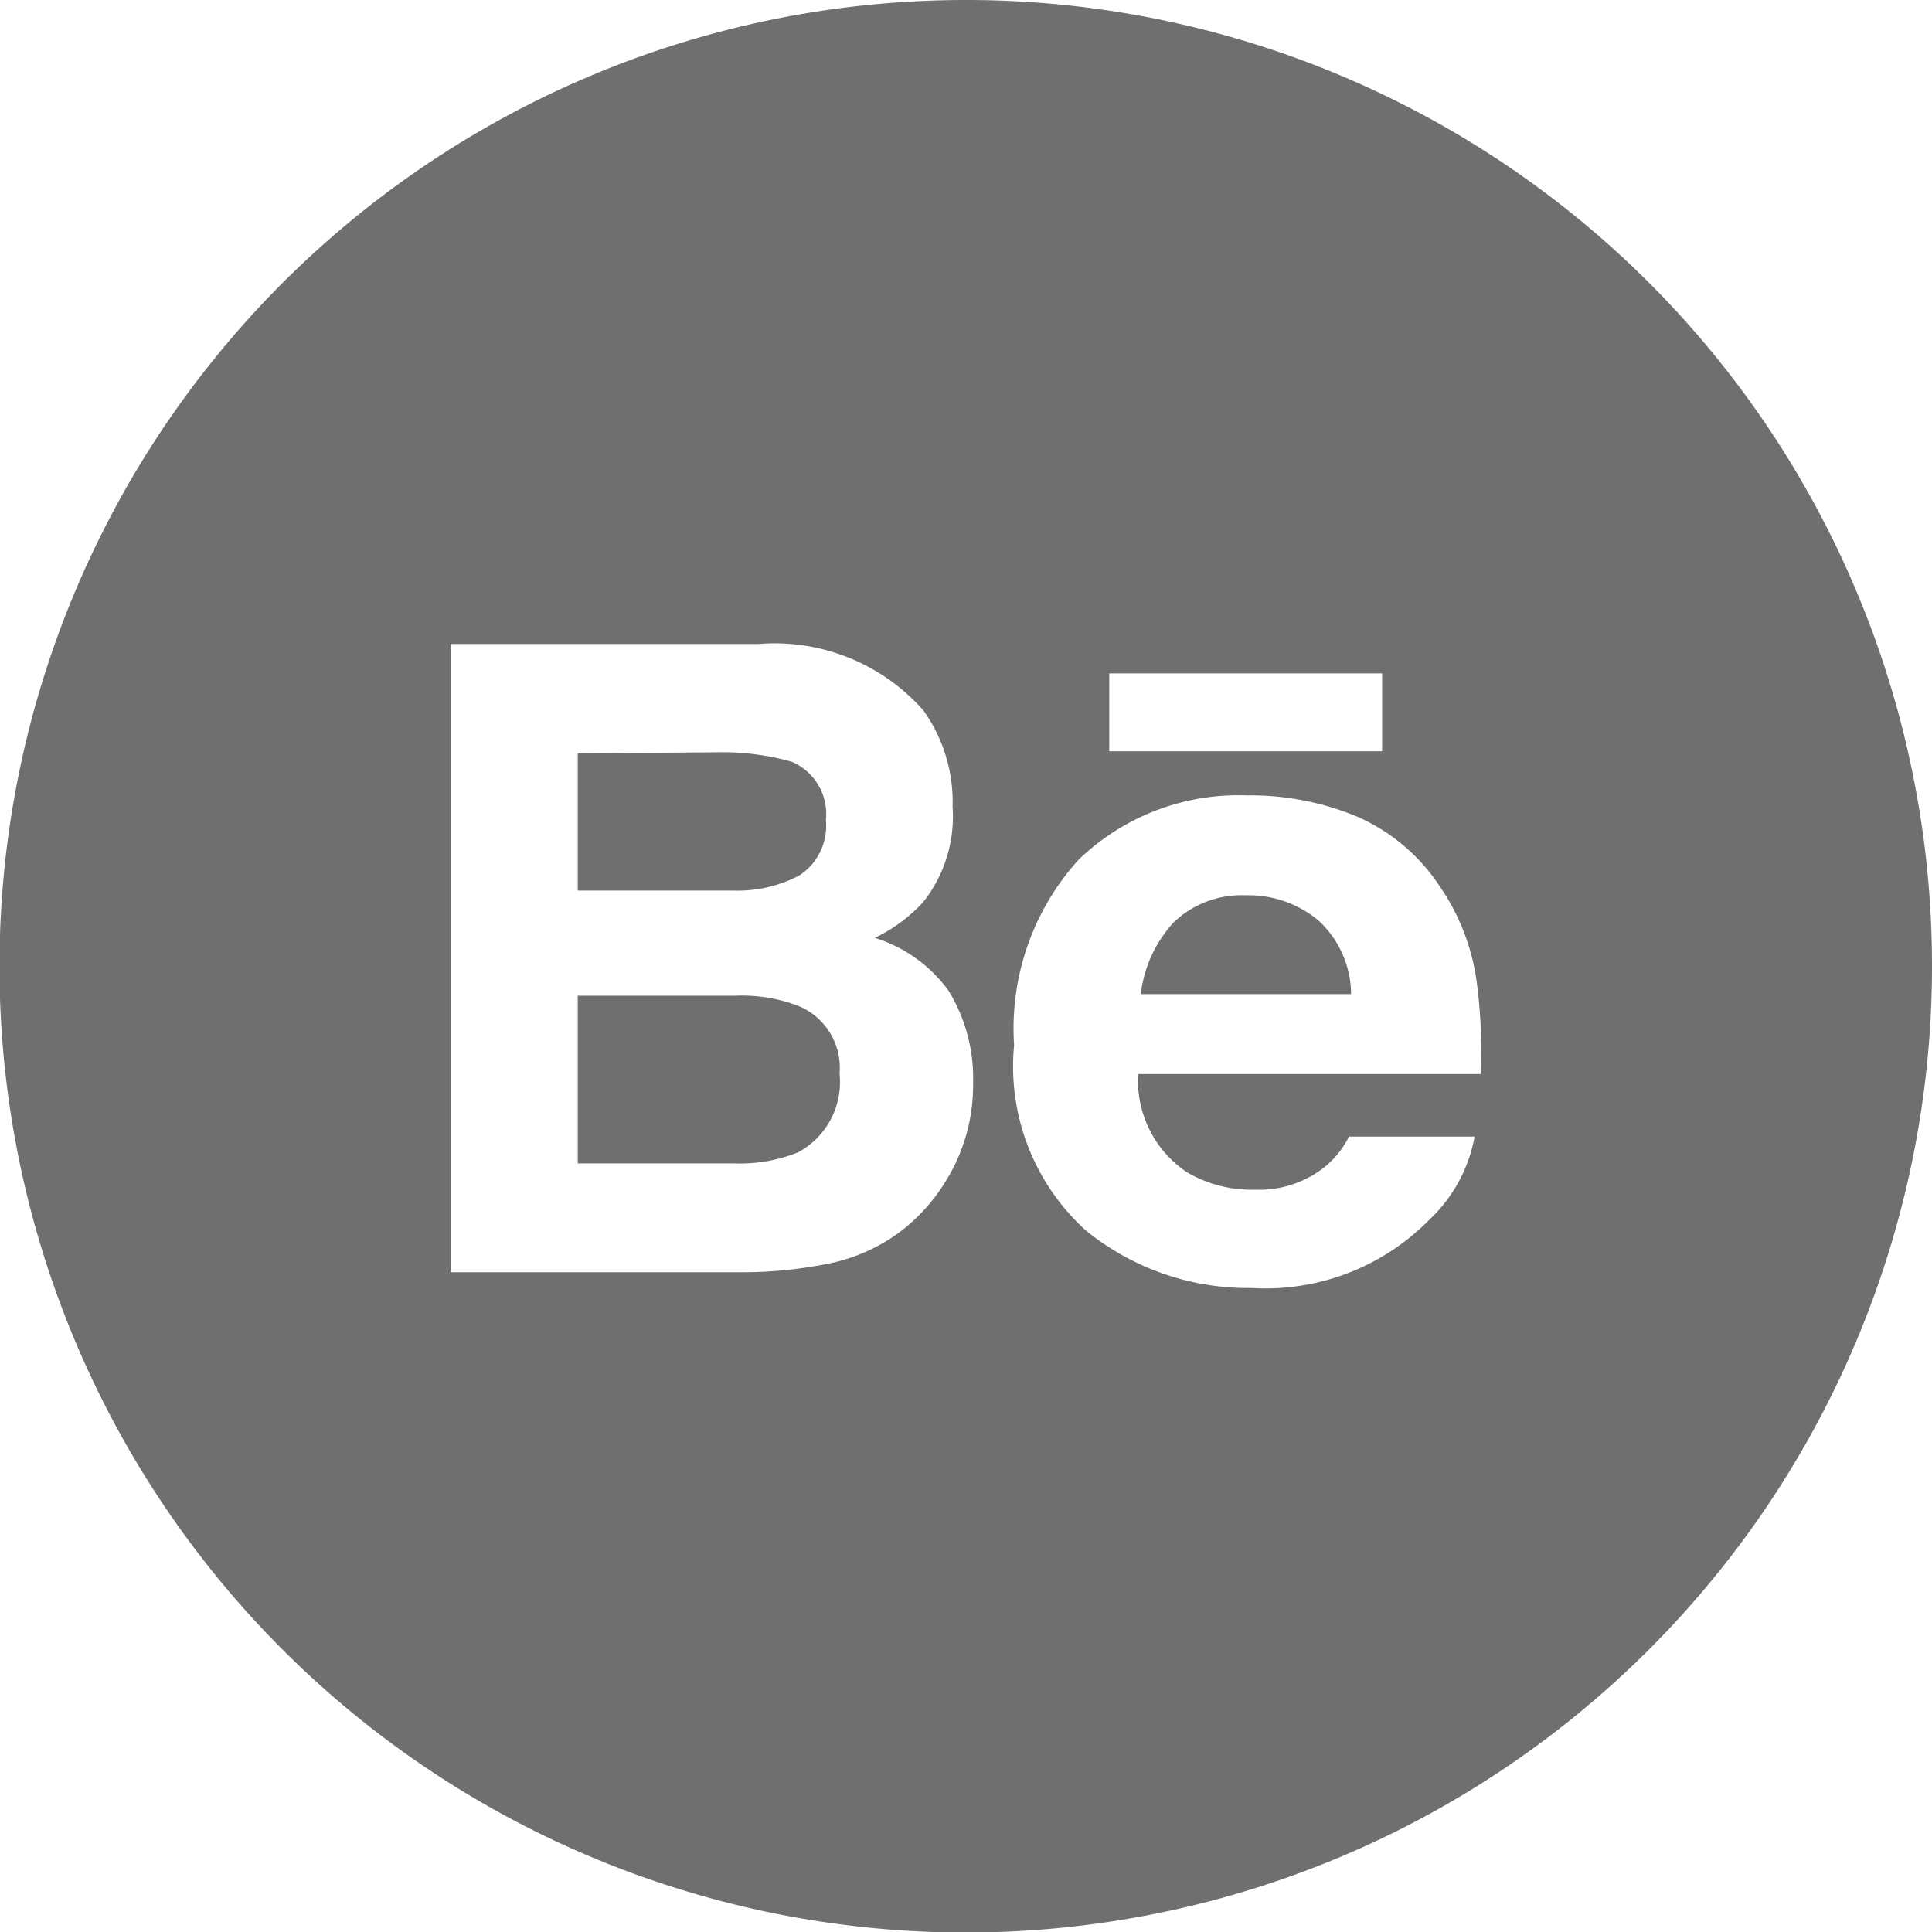<svg id="Layer_1" data-name="Layer 1" xmlns="http://www.w3.org/2000/svg" viewBox="0 0 36.75 36.75"><defs><style>.cls-1{fill:#6f6f70;fill-rule:evenodd;}</style></defs><path class="cls-1" d="M297.92,403.06a18.38,18.38,0,1,0,18.38,18.38A18.37,18.37,0,0,0,297.92,403.06Zm7.92,14.29h-5.19v-1.48h5.19Zm-.46,1.25a3.62,3.62,0,0,1,1.55,1.31,4.2,4.2,0,0,1,.71,1.83,10.39,10.39,0,0,1,.08,1.75H301.2a2.1,2.1,0,0,0,.93,1.87,2.44,2.44,0,0,0,1.3.33,2,2,0,0,0,1.29-.41,1.76,1.76,0,0,0,.49-.6h2.39a2.89,2.89,0,0,1-.87,1.59,4.37,4.37,0,0,1-3.37,1.29,4.89,4.89,0,0,1-3.15-1.09,4.21,4.21,0,0,1-1.37-3.53,4.78,4.78,0,0,1,1.23-3.53,4.38,4.38,0,0,1,3.2-1.22A5.26,5.26,0,0,1,305.38,418.6Zm-7.71-.19a3,3,0,0,0-.55-1.83,3.77,3.77,0,0,0-3.14-1.27h-5.86v11.95h5.46a8.28,8.28,0,0,0,1.71-.16,3.41,3.41,0,0,0,1.37-.6,3.51,3.51,0,0,0,.86-.94,3.46,3.46,0,0,0,.54-1.91,3.18,3.18,0,0,0-.47-1.75,2.74,2.74,0,0,0-1.4-1,3,3,0,0,0,.92-.68A2.62,2.62,0,0,0,297.67,418.41Z" transform="translate(-279.55 -403.06)"/><path class="cls-1" d="M290.54,417.39V420h2.94a2.53,2.53,0,0,0,1.28-.29,1.13,1.13,0,0,0,.5-1.05,1.08,1.08,0,0,0-.65-1.11,4.86,4.86,0,0,0-1.44-.18Zm11.34,3.21a2.43,2.43,0,0,0-.63,1.37h4a1.92,1.92,0,0,0-.62-1.4,2.08,2.08,0,0,0-1.39-.48A1.87,1.87,0,0,0,301.88,420.6Zm-11.34,4.59V422h3a3,3,0,0,1,1.21.2,1.27,1.27,0,0,1,.77,1.28,1.52,1.52,0,0,1-.79,1.5,3,3,0,0,1-1.23.21Z" transform="translate(-279.55 -403.06)"/></svg>